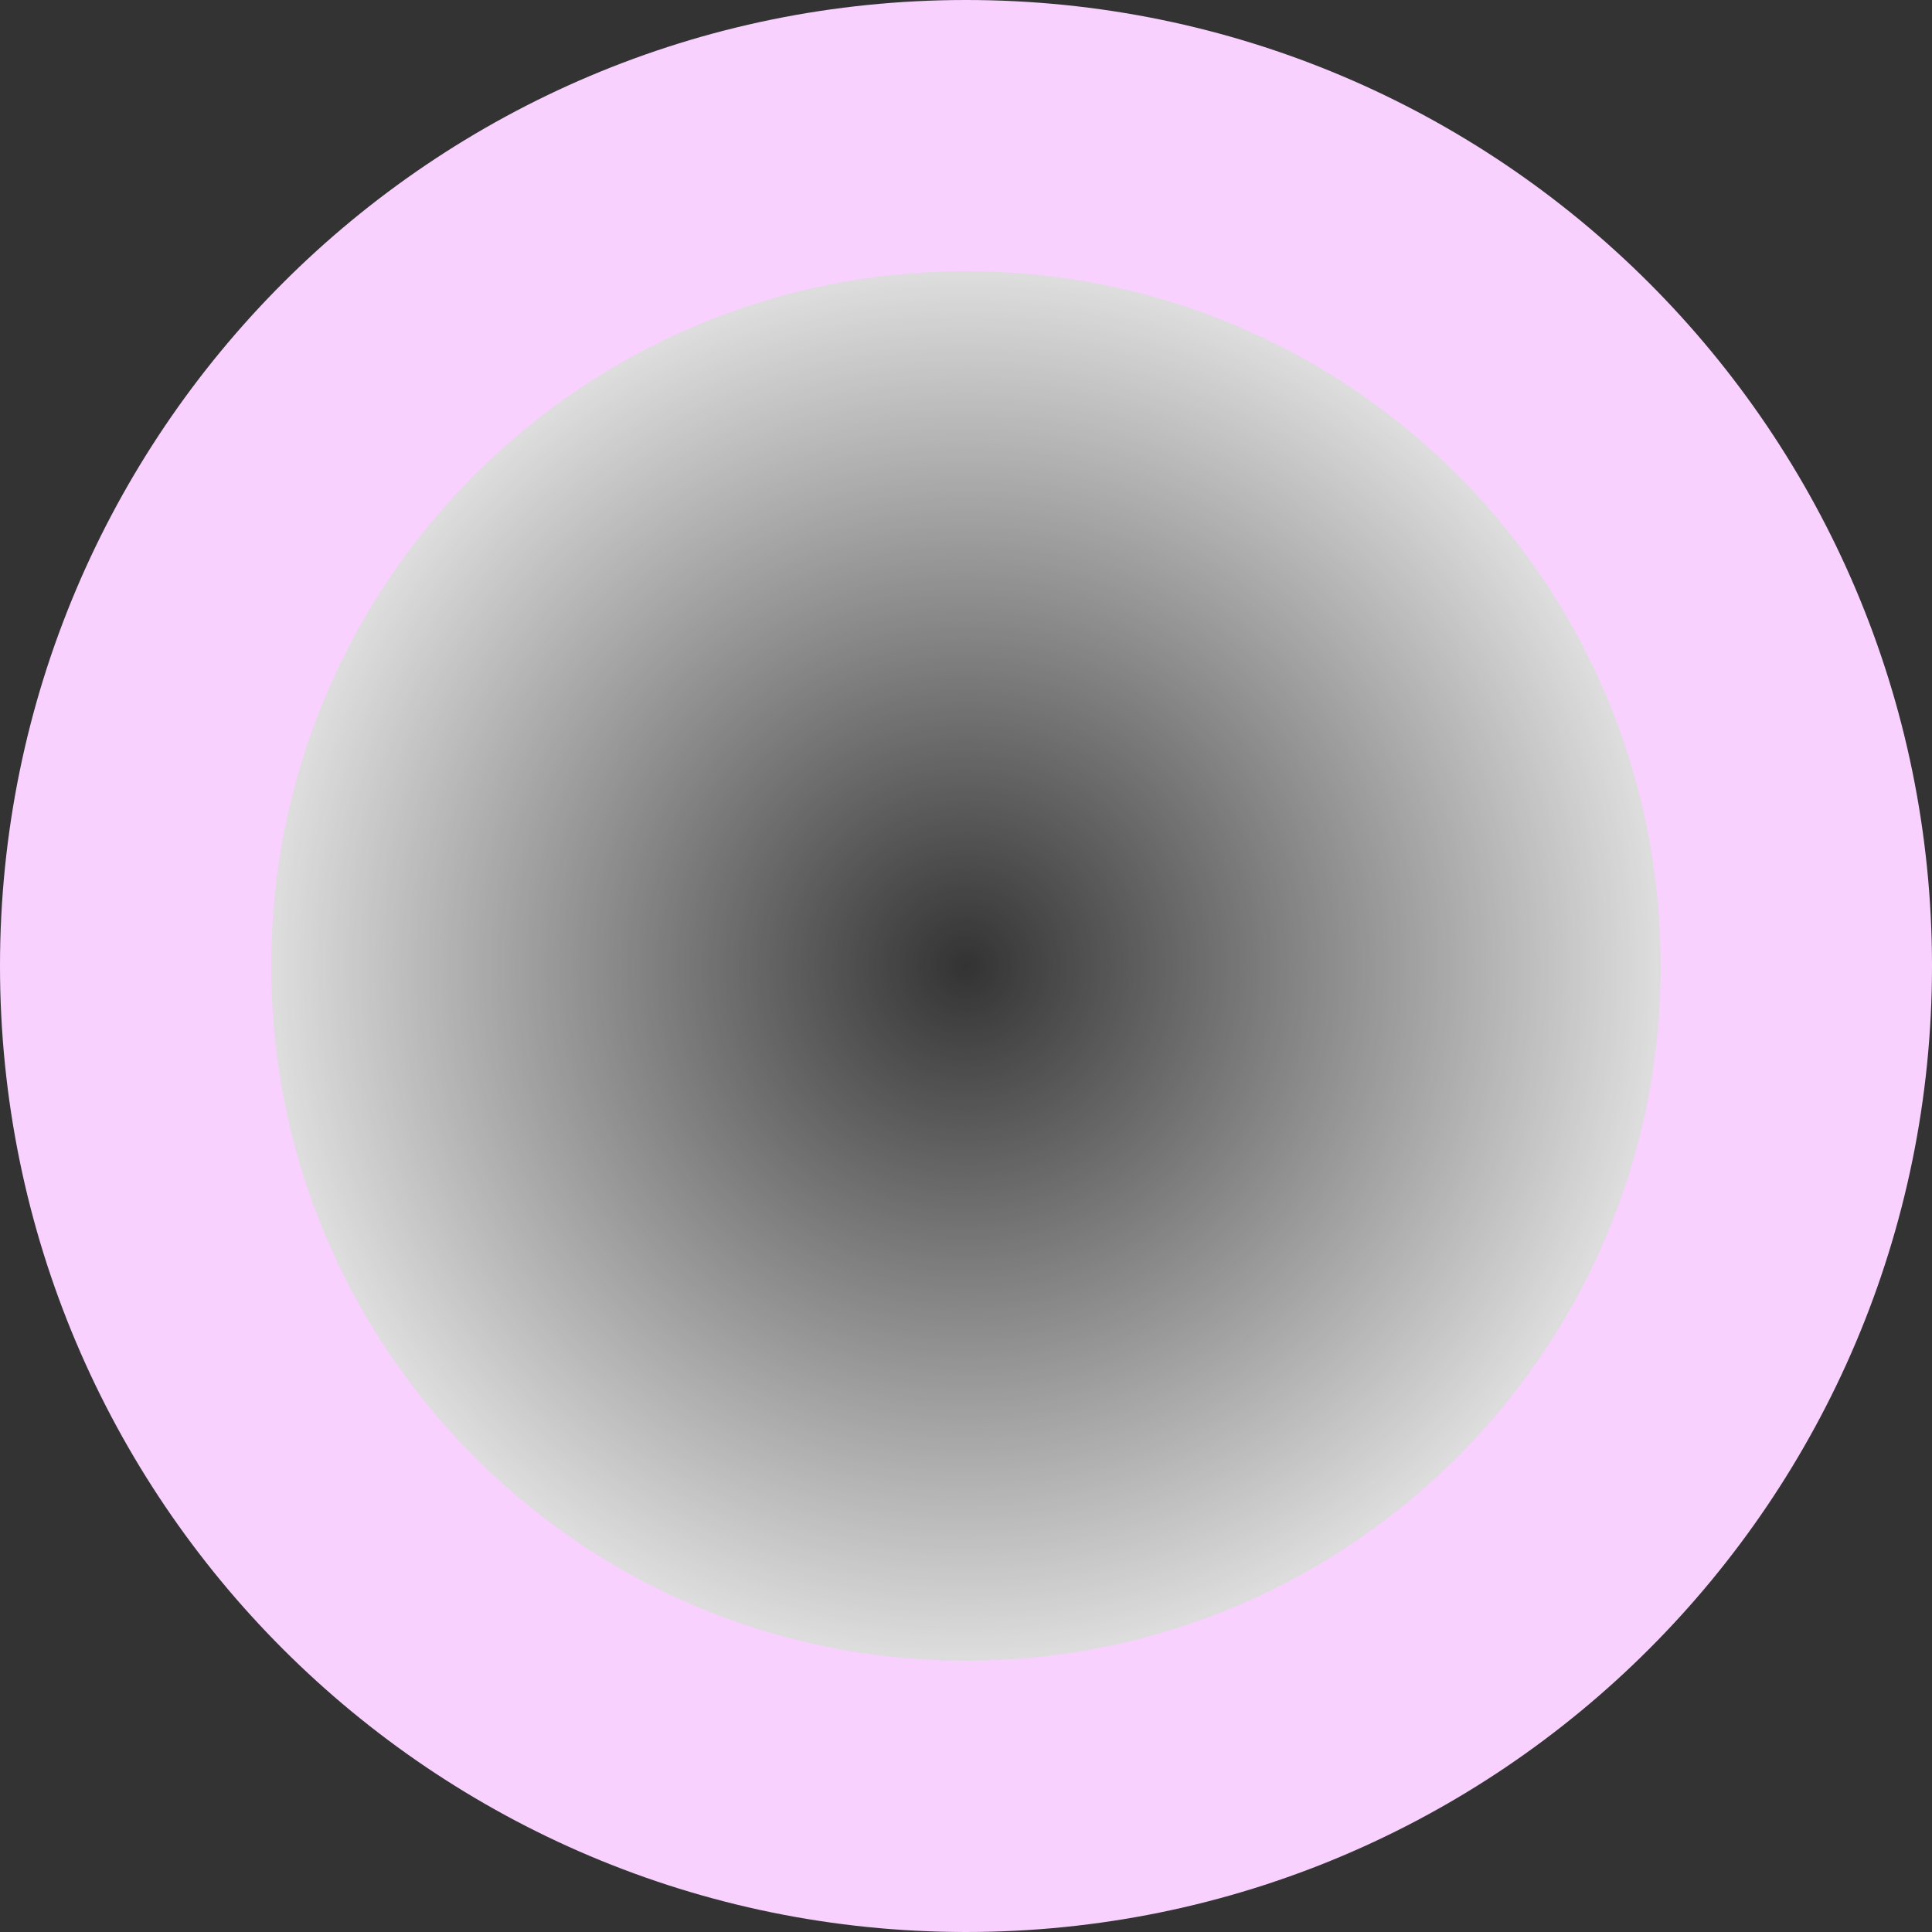 <svg version="1.1" xmlns="http://www.w3.org/2000/svg" xmlns:xlink="http://www.w3.org/1999/xlink" width="10.682" height="10.682" viewBox="0,0,10.682,10.682"><rect x="0" y="0" width="10.682" height="10.682" fill="#333333" stroke="none"/><defs><radialGradient cx="240" cy="180" r="4.591" gradientUnits="userSpaceOnUse" id="color-1"><stop offset="0" stop-color="#ffffff" stop-opacity="0"/><stop offset="1" stop-color="#ffffff"/></radialGradient></defs><g transform="translate(-234.659,-174.659)"><g data-paper-data="{&quot;isPaintingLayer&quot;:true}" fill="url(#color-1)" fill-rule="nonzero" stroke="#f9d1ff" stroke-width="1.5" stroke-linecap="butt" stroke-linejoin="miter" stroke-miterlimit="10" stroke-dasharray="" stroke-dashoffset="0" style="mix-blend-mode: normal"><path d="M235.409,180c0,-2.535 2.055,-4.591 4.591,-4.591c2.535,0 4.591,2.055 4.591,4.591c0,2.535 -2.055,4.591 -4.591,4.591c-2.535,0 -4.591,-2.055 -4.591,-4.591z"/></g></g></svg>